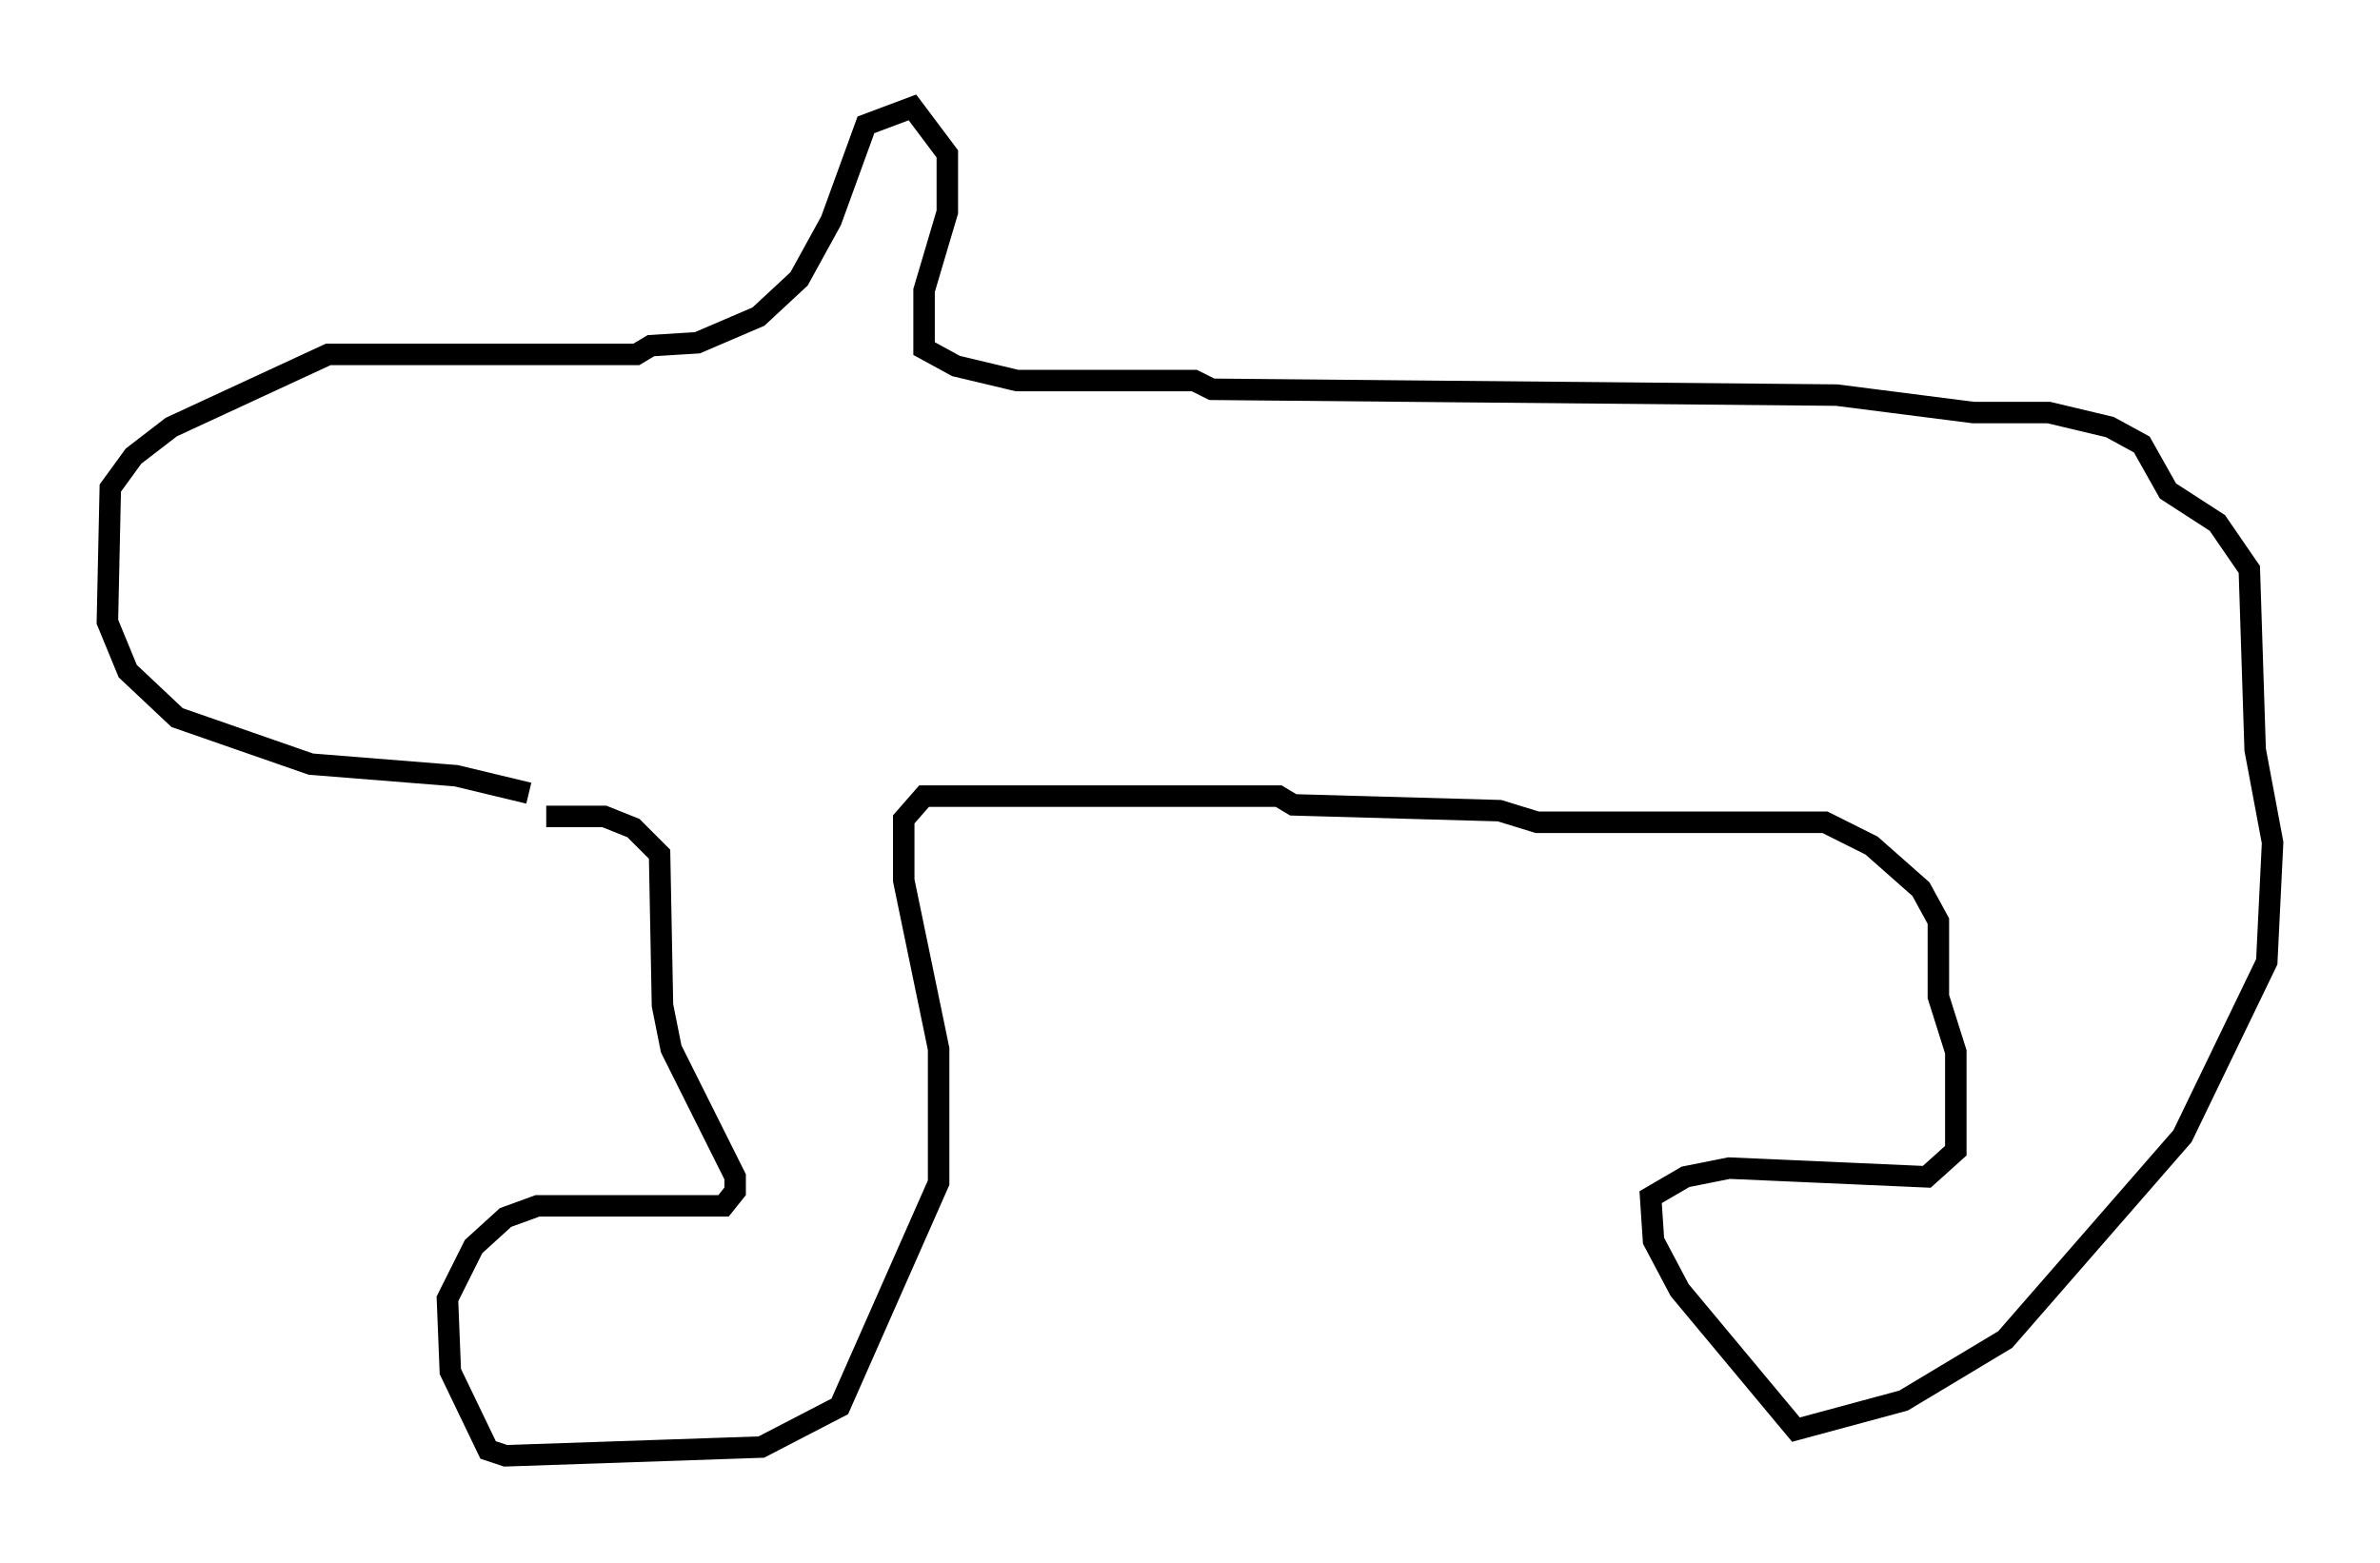 <?xml version="1.0" encoding="utf-8" ?>
<svg baseProfile="full" height="72.787" version="1.1" width="110.811" xmlns="http://www.w3.org/2000/svg" xmlns:ev="http://www.w3.org/2001/xml-events" xmlns:xlink="http://www.w3.org/1999/xlink"><defs /><rect fill="white" height="72.787" width="110.811" x="0" y="0" /><path d="M25.974, 36.393 m-1.353, 0.541 l-3.383, -0.812 -6.766, -0.541 l-6.225, -2.165 -2.3, -2.165 l-0.947, -2.3 0.135, -6.225 l1.083, -1.488 1.759, -1.353 l7.307, -3.383 14.344, 0.0 l0.677, -0.406 2.165, -0.135 l2.842, -1.218 1.894, -1.759 l1.488, -2.706 1.624, -4.465 l2.165, -0.812 1.624, 2.165 l0.0, 2.706 -1.083, 3.654 l0.0, 2.706 1.488, 0.812 l2.842, 0.677 8.254, 0.0 l0.812, 0.406 29.093, 0.271 l6.36, 0.812 3.518, 0.0 l2.842, 0.677 1.488, 0.812 l1.218, 2.165 2.3, 1.488 l1.488, 2.165 0.271, 8.39 l0.812, 4.33 -0.271, 5.548 l-3.924, 8.119 -8.254, 9.472 l-4.736, 2.842 -5.007, 1.353 l-5.413, -6.495 -1.218, -2.3 l-0.135, -2.03 1.624, -0.947 l2.03, -0.406 9.202, 0.406 l1.353, -1.218 0.0, -4.601 l-0.812, -2.571 0.0, -3.518 l-0.812, -1.488 -2.3, -2.03 l-2.165, -1.083 -13.396, 0.0 l-1.759, -0.541 -9.607, -0.271 l-0.677, -0.406 -16.509, 0.0 l-0.947, 1.083 0.0, 2.842 l1.624, 7.848 0.0, 6.225 l-4.601, 10.419 -3.654, 1.894 l-11.908, 0.406 -0.812, -0.271 l-1.759, -3.654 -0.135, -3.383 l1.218, -2.436 1.488, -1.353 l1.488, -0.541 8.66, 0.0 l0.541, -0.677 0.0, -0.677 l-2.977, -5.954 -0.406, -2.03 l-0.135, -7.036 -1.218, -1.218 l-1.353, -0.541 -2.706, 0.0 " fill="none" stroke="black" stroke-width="1" /></svg>